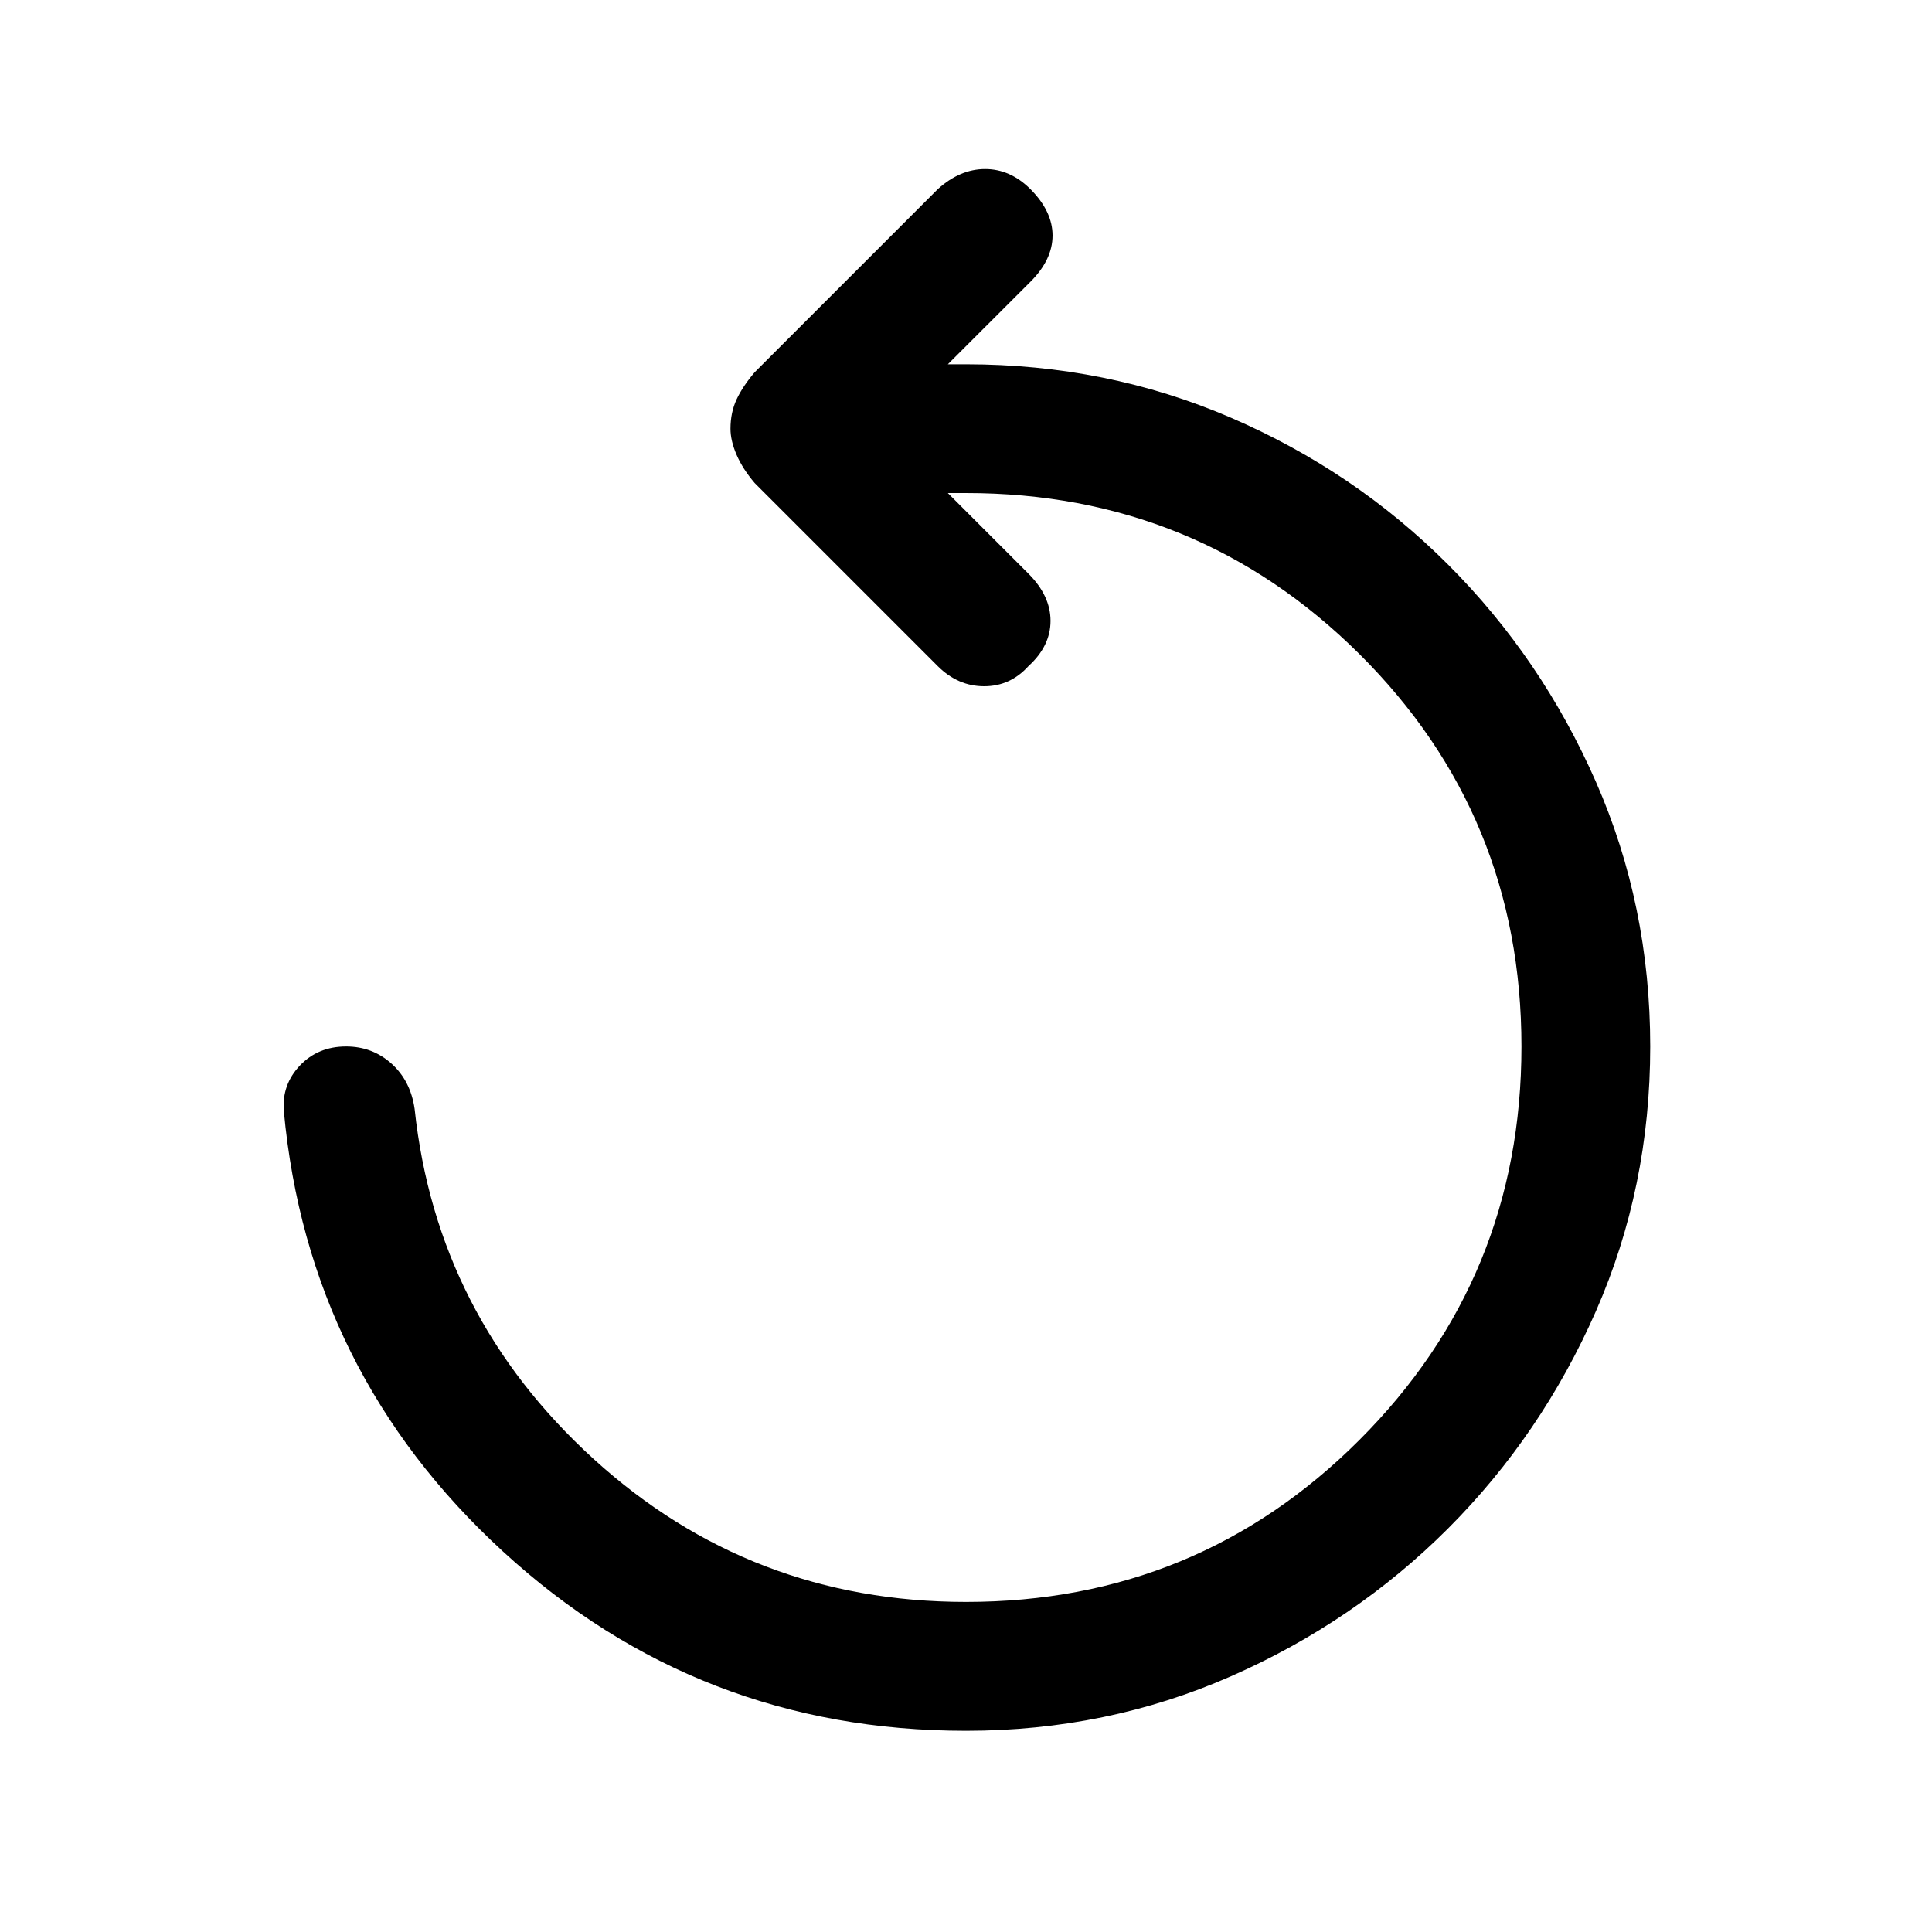 <svg xmlns="http://www.w3.org/2000/svg" height="20" width="20"><path d="M10 17.917q-2.771 0-4.792-1.855-2.02-1.854-2.27-4.562-.021-.271.166-.469.188-.198.479-.198.271 0 .469.177.198.178.24.469.229 2.146 1.854 3.625T10 16.583q2.396 0 4.073-1.677 1.677-1.677 1.677-4.073 0-2.395-1.677-4.062Q12.396 5.104 10 5.104h-.188l.834.834q.229.229.229.489 0 .261-.229.469-.188.208-.458.208-.271 0-.48-.208L7.812 5q-.124-.146-.187-.292t-.063-.27q0-.167.063-.303.063-.135.187-.281l1.896-1.896q.23-.208.49-.208t.469.208q.229.23.229.48 0 .25-.229.479l-.855.854H10q1.458 0 2.74.552 1.281.552 2.25 1.521.968.968 1.531 2.25.562 1.281.562 2.739 0 1.459-.562 2.74-.563 1.281-1.531 2.25-.969.969-2.25 1.531-1.282.563-2.74.563Z"/></svg>